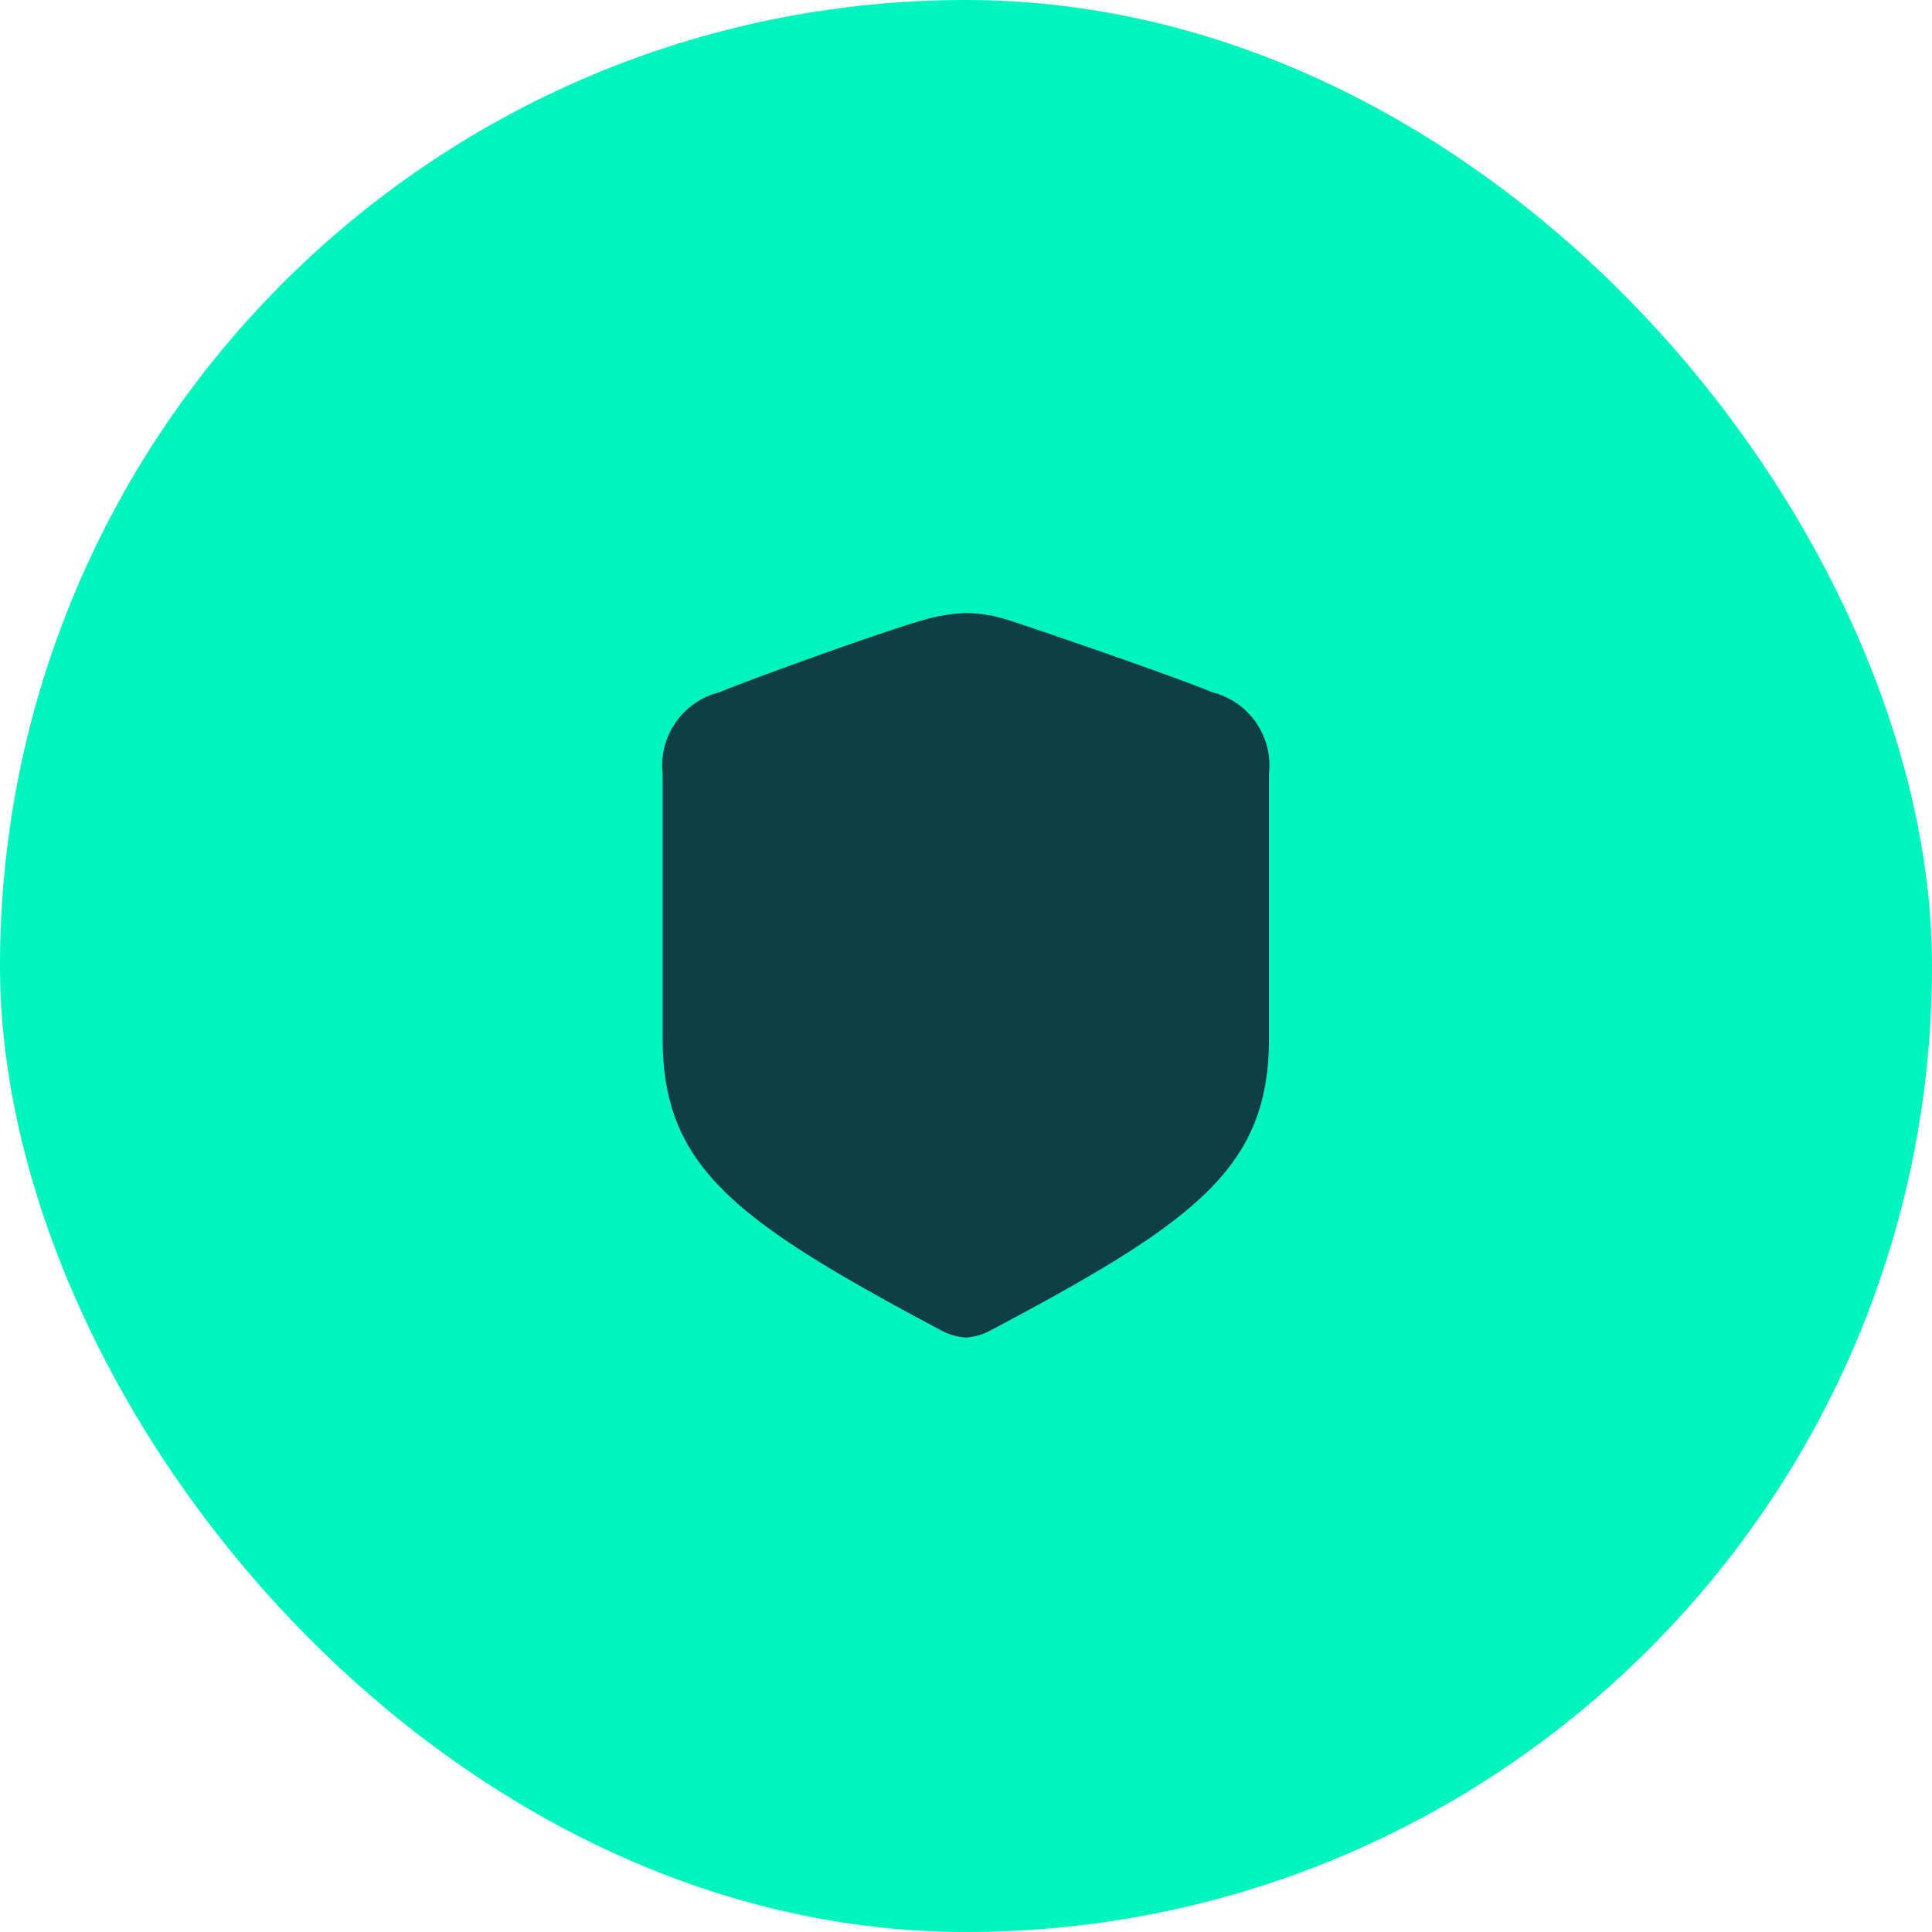 <svg id="icon" xmlns="http://www.w3.org/2000/svg" width="48" height="48" viewBox="0 0 48 48">
  <rect id="surface" width="48" height="48" rx="24" fill="#00f5be"/>
  <g id="shield" transform="translate(12 12)" opacity="0.8">
    <rect id="frame" width="24" height="24" fill="none"/>
    <path id="shape" d="M6.89,17.806C1.793,15.091,0,13.764,0,10.564V4a1.876,1.876,0,0,1,1.406-2.03C2.329,1.591,5.555.431,6.442.185A4.307,4.307,0,0,1,7.532,0a3.588,3.588,0,0,1,1.09.185l.164.054.2.067c1.193.4,3.848,1.319,4.672,1.663A1.876,1.876,0,0,1,15.064,4v6.566c0,3.2-1.784,4.535-6.89,7.242A1.494,1.494,0,0,1,7.532,18,1.5,1.5,0,0,1,6.89,17.806Z" transform="translate(4.463 3.231)" fill="#141029"/>
  </g>
</svg>
